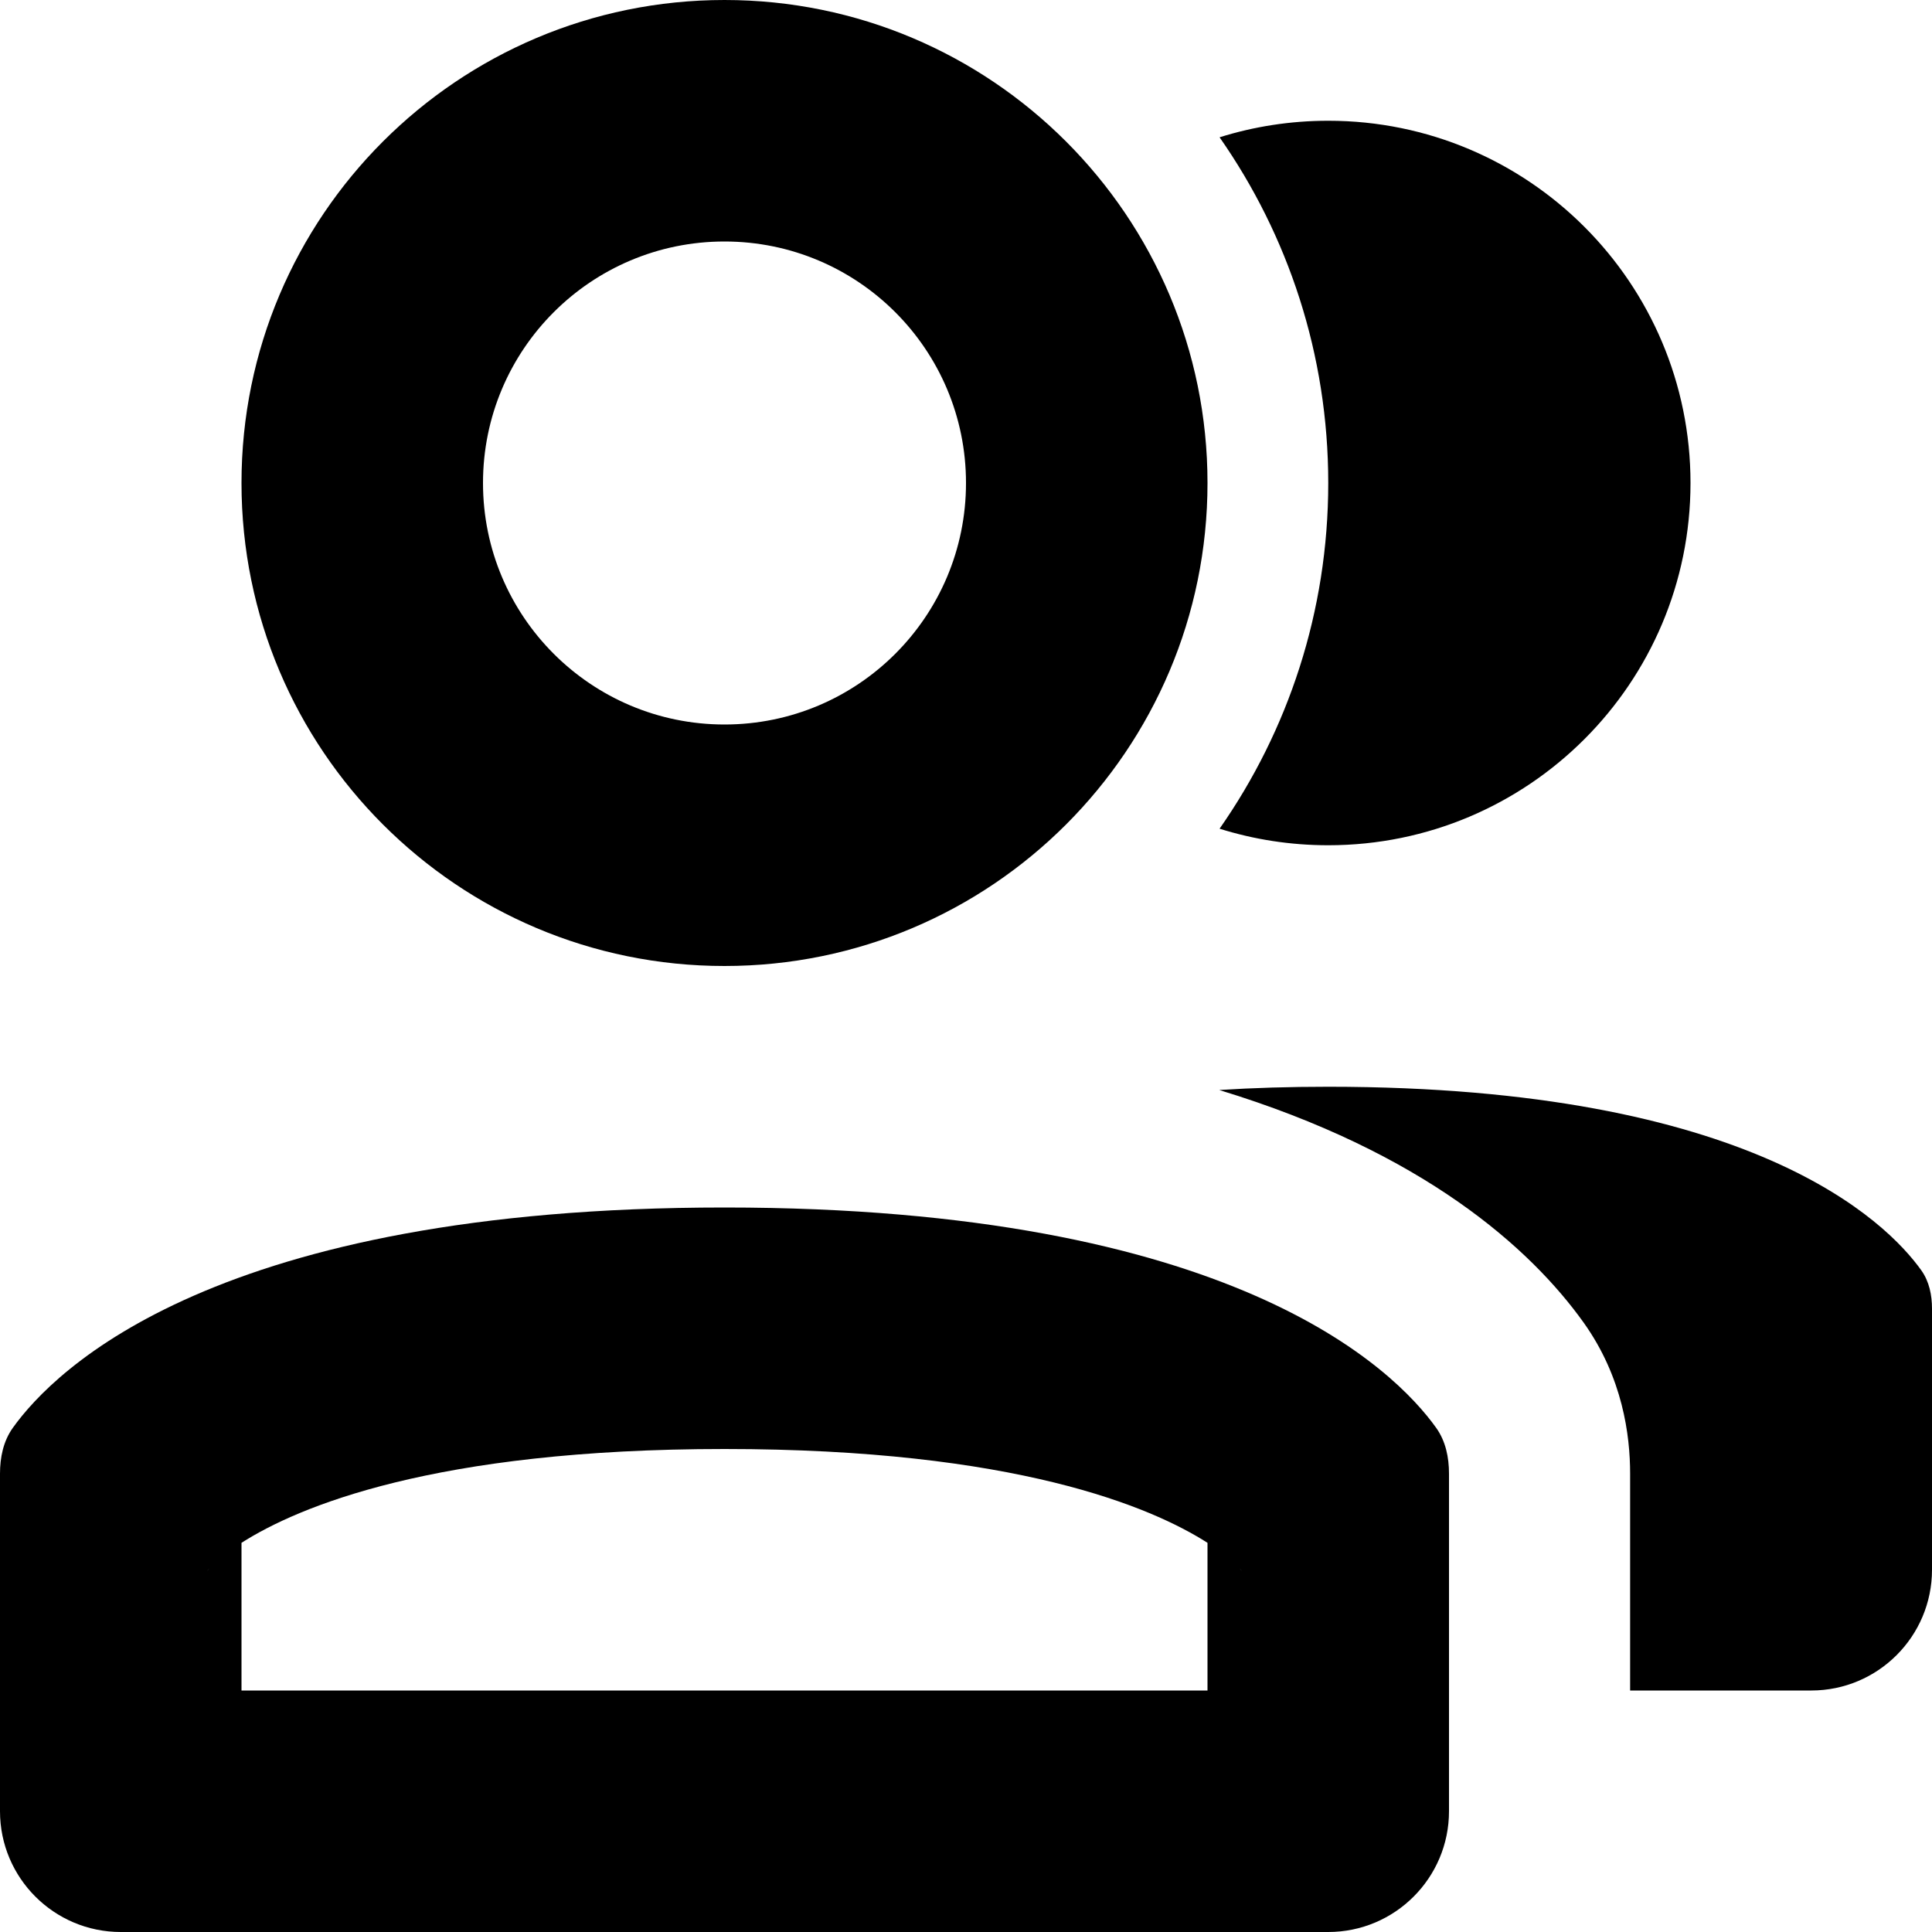 <svg width="16" height="16" viewBox="0 0 16 16">
<path d="M13.5 14V12.205C13.5 11.888 13.439 11.407 13.115 10.953C12.676 10.339 11.791 9.543 10.097 9.027C10.379 9.009 10.68 9 11 9C14.506 9 15.622 10.115 15.912 10.521C15.977 10.613 16 10.725 16 10.838V13C16 13.552 15.552 14 15 14H13.5Z"/>
<path d="M10 12.777V14H2V12.777C2.465 12.48 3.592 12 6 12C8.408 12 9.535 12.48 10 12.777ZM1.718 13.008C1.718 13.008 1.722 13.001 1.732 12.99C1.723 13.002 1.718 13.008 1.718 13.008ZM10.268 12.99C10.278 13.001 10.282 13.008 10.282 13.008C10.282 13.008 10.277 13.002 10.268 12.99ZM0.106 11.825C0.027 11.936 0 12.07 0 12.205V15C0 15.552 0.448 16 1 16H11C11.552 16 12 15.552 12 15V12.205C12 12.07 11.973 11.936 11.894 11.825C11.546 11.338 10.207 10 6 10C1.793 10 0.454 11.338 0.106 11.825Z"/>
<path d="M10 4C10 6.209 8.209 8 6 8C3.791 8 2 6.209 2 4C2 1.791 3.791 0 6 0C8.209 0 10 1.791 10 4ZM8 4C8 2.895 7.105 2 6 2C4.895 2 4 2.895 4 4C4 5.105 4.895 6 6 6C7.105 6 8 5.105 8 4Z"/>
<path d="M11 4C11 5.065 10.667 6.052 10.1 6.863C10.384 6.952 10.686 7 11 7C12.657 7 14 5.657 14 4C14 2.343 12.657 1 11 1C10.686 1 10.384 1.048 10.1 1.137C10.667 1.948 11 2.935 11 4Z"/>
</svg>
